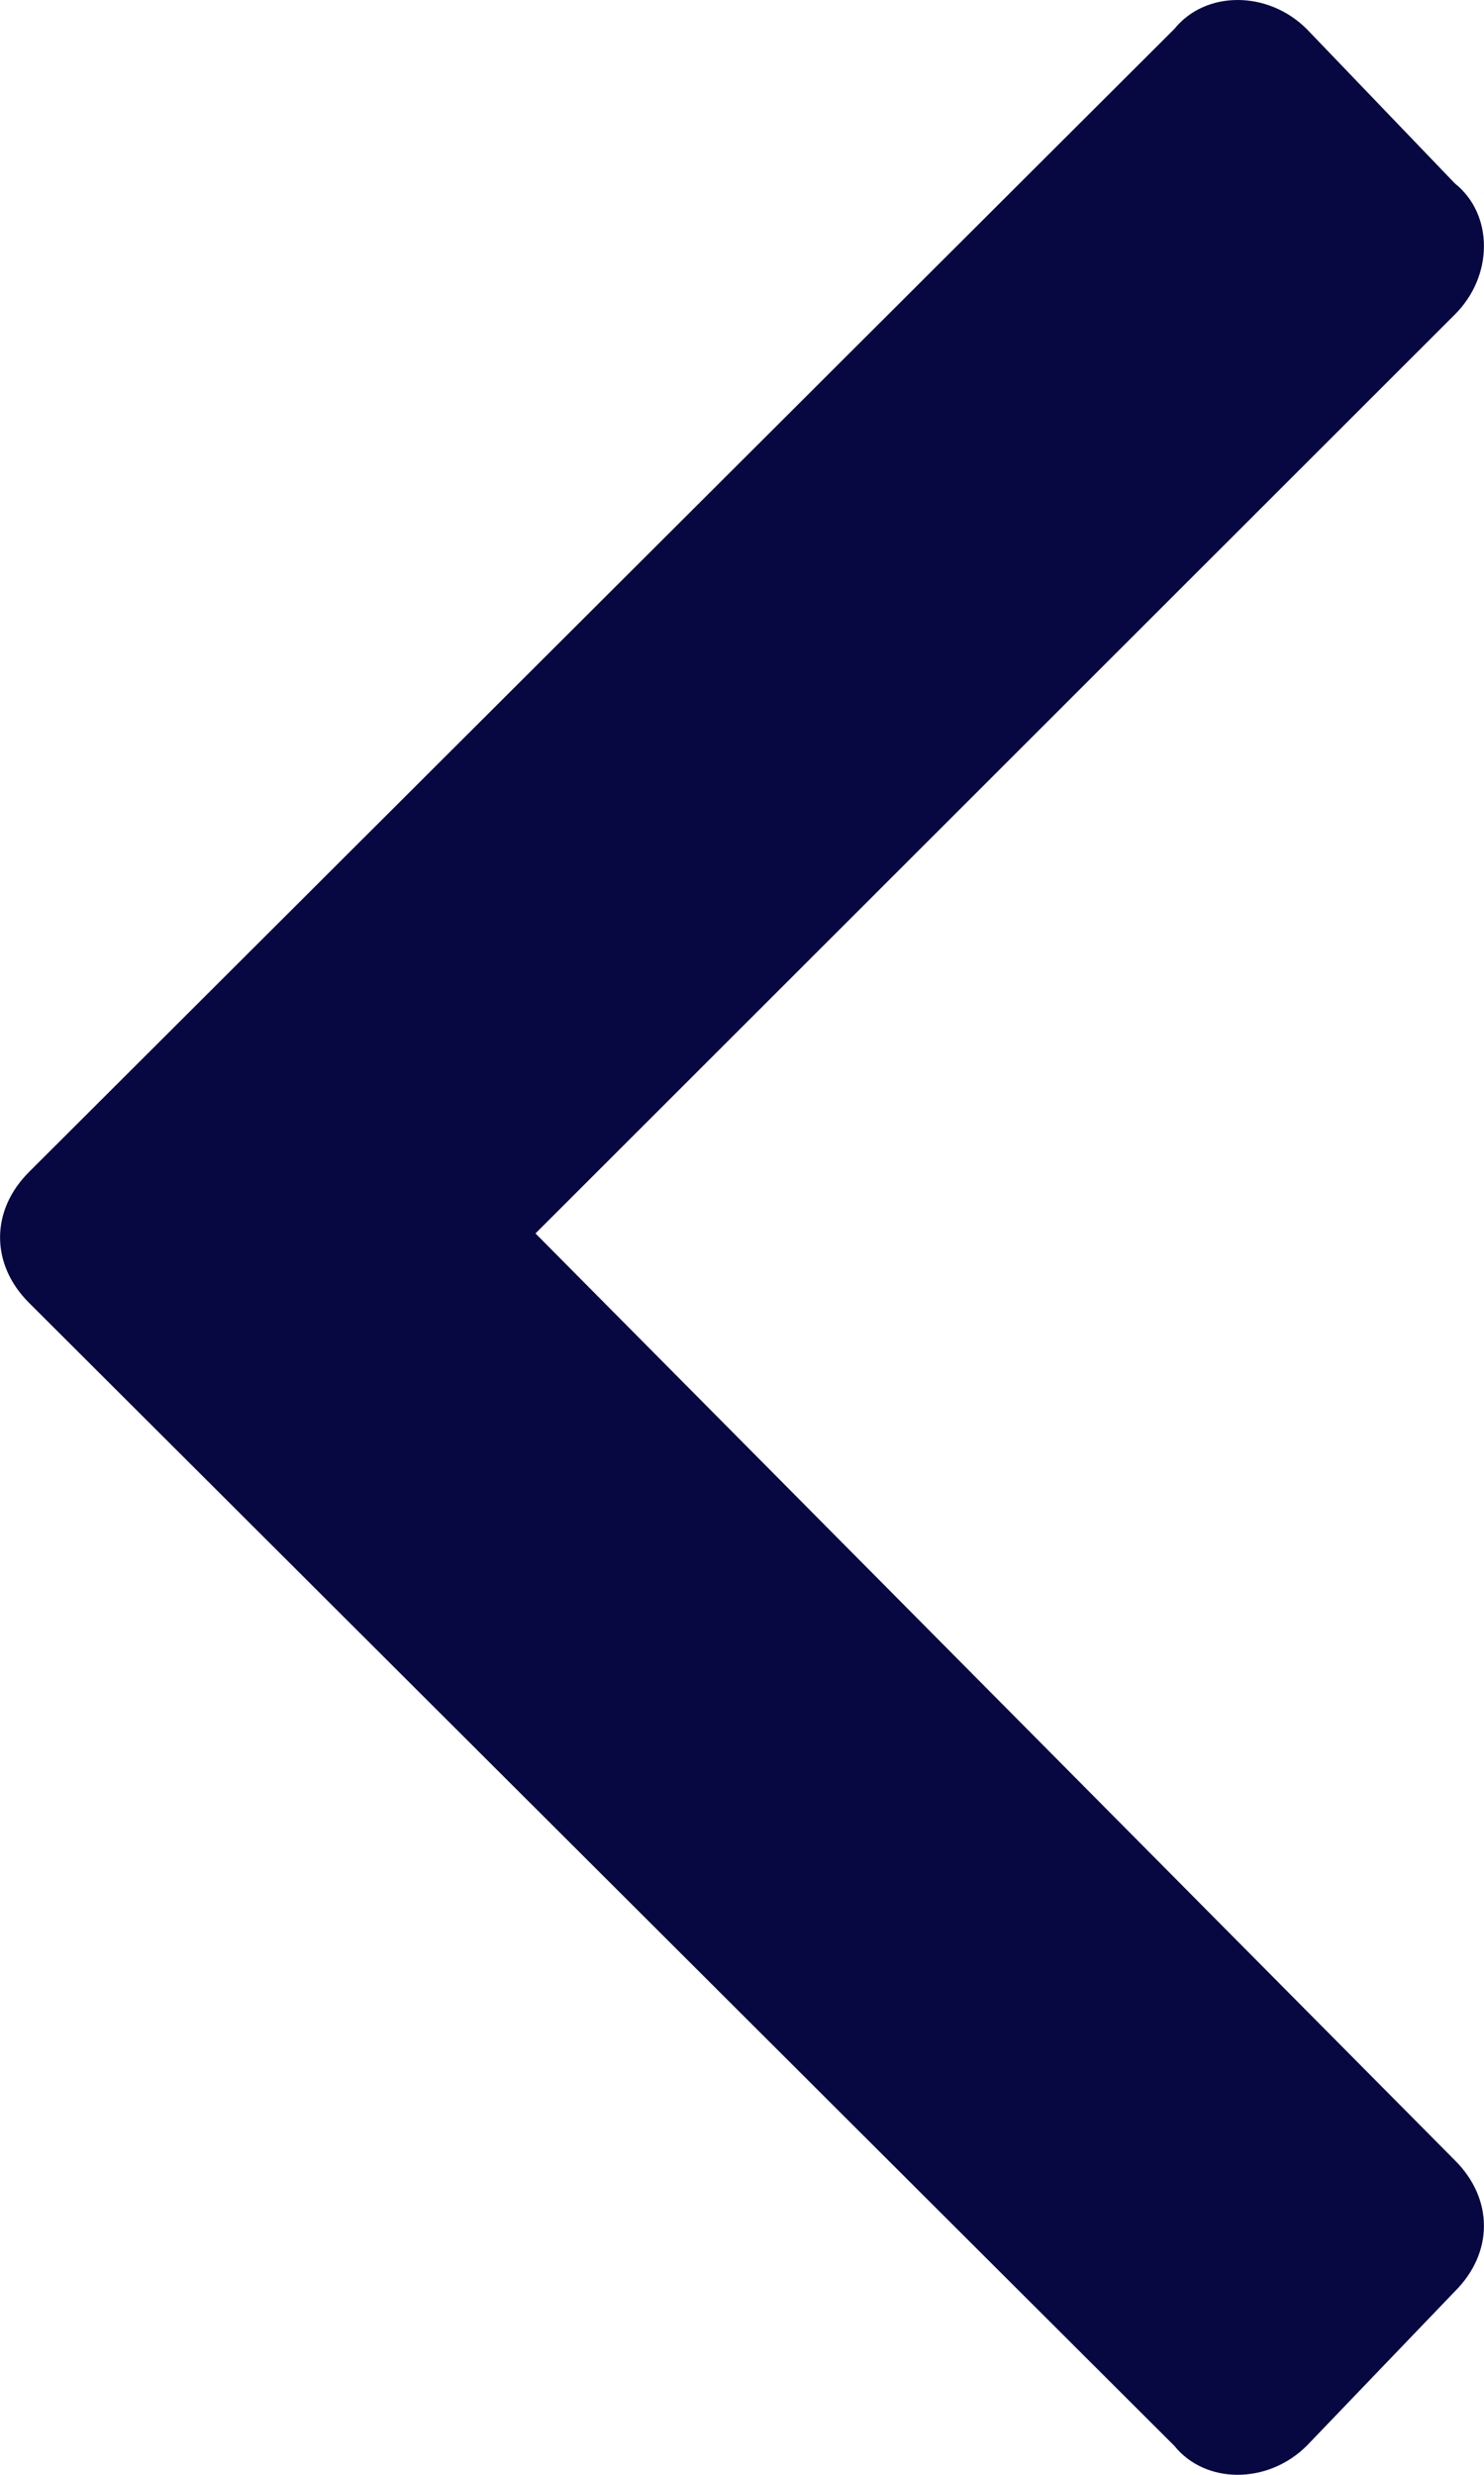 <svg width="6" height="10" viewBox="0 0 6 10" fill="none" xmlns="http://www.w3.org/2000/svg">
<path d="M0.118 4.735C-0.039 4.891 -0.039 5.109 0.118 5.265L4.748 9.883C4.874 10.039 5.126 10.039 5.283 9.883L5.882 9.259C6.039 9.103 6.039 8.885 5.882 8.729L2.165 4.984L5.882 1.271C6.039 1.115 6.039 0.866 5.882 0.741L5.283 0.117C5.126 -0.039 4.874 -0.039 4.748 0.117L0.118 4.735Z" fill="#070742"/>
</svg>
